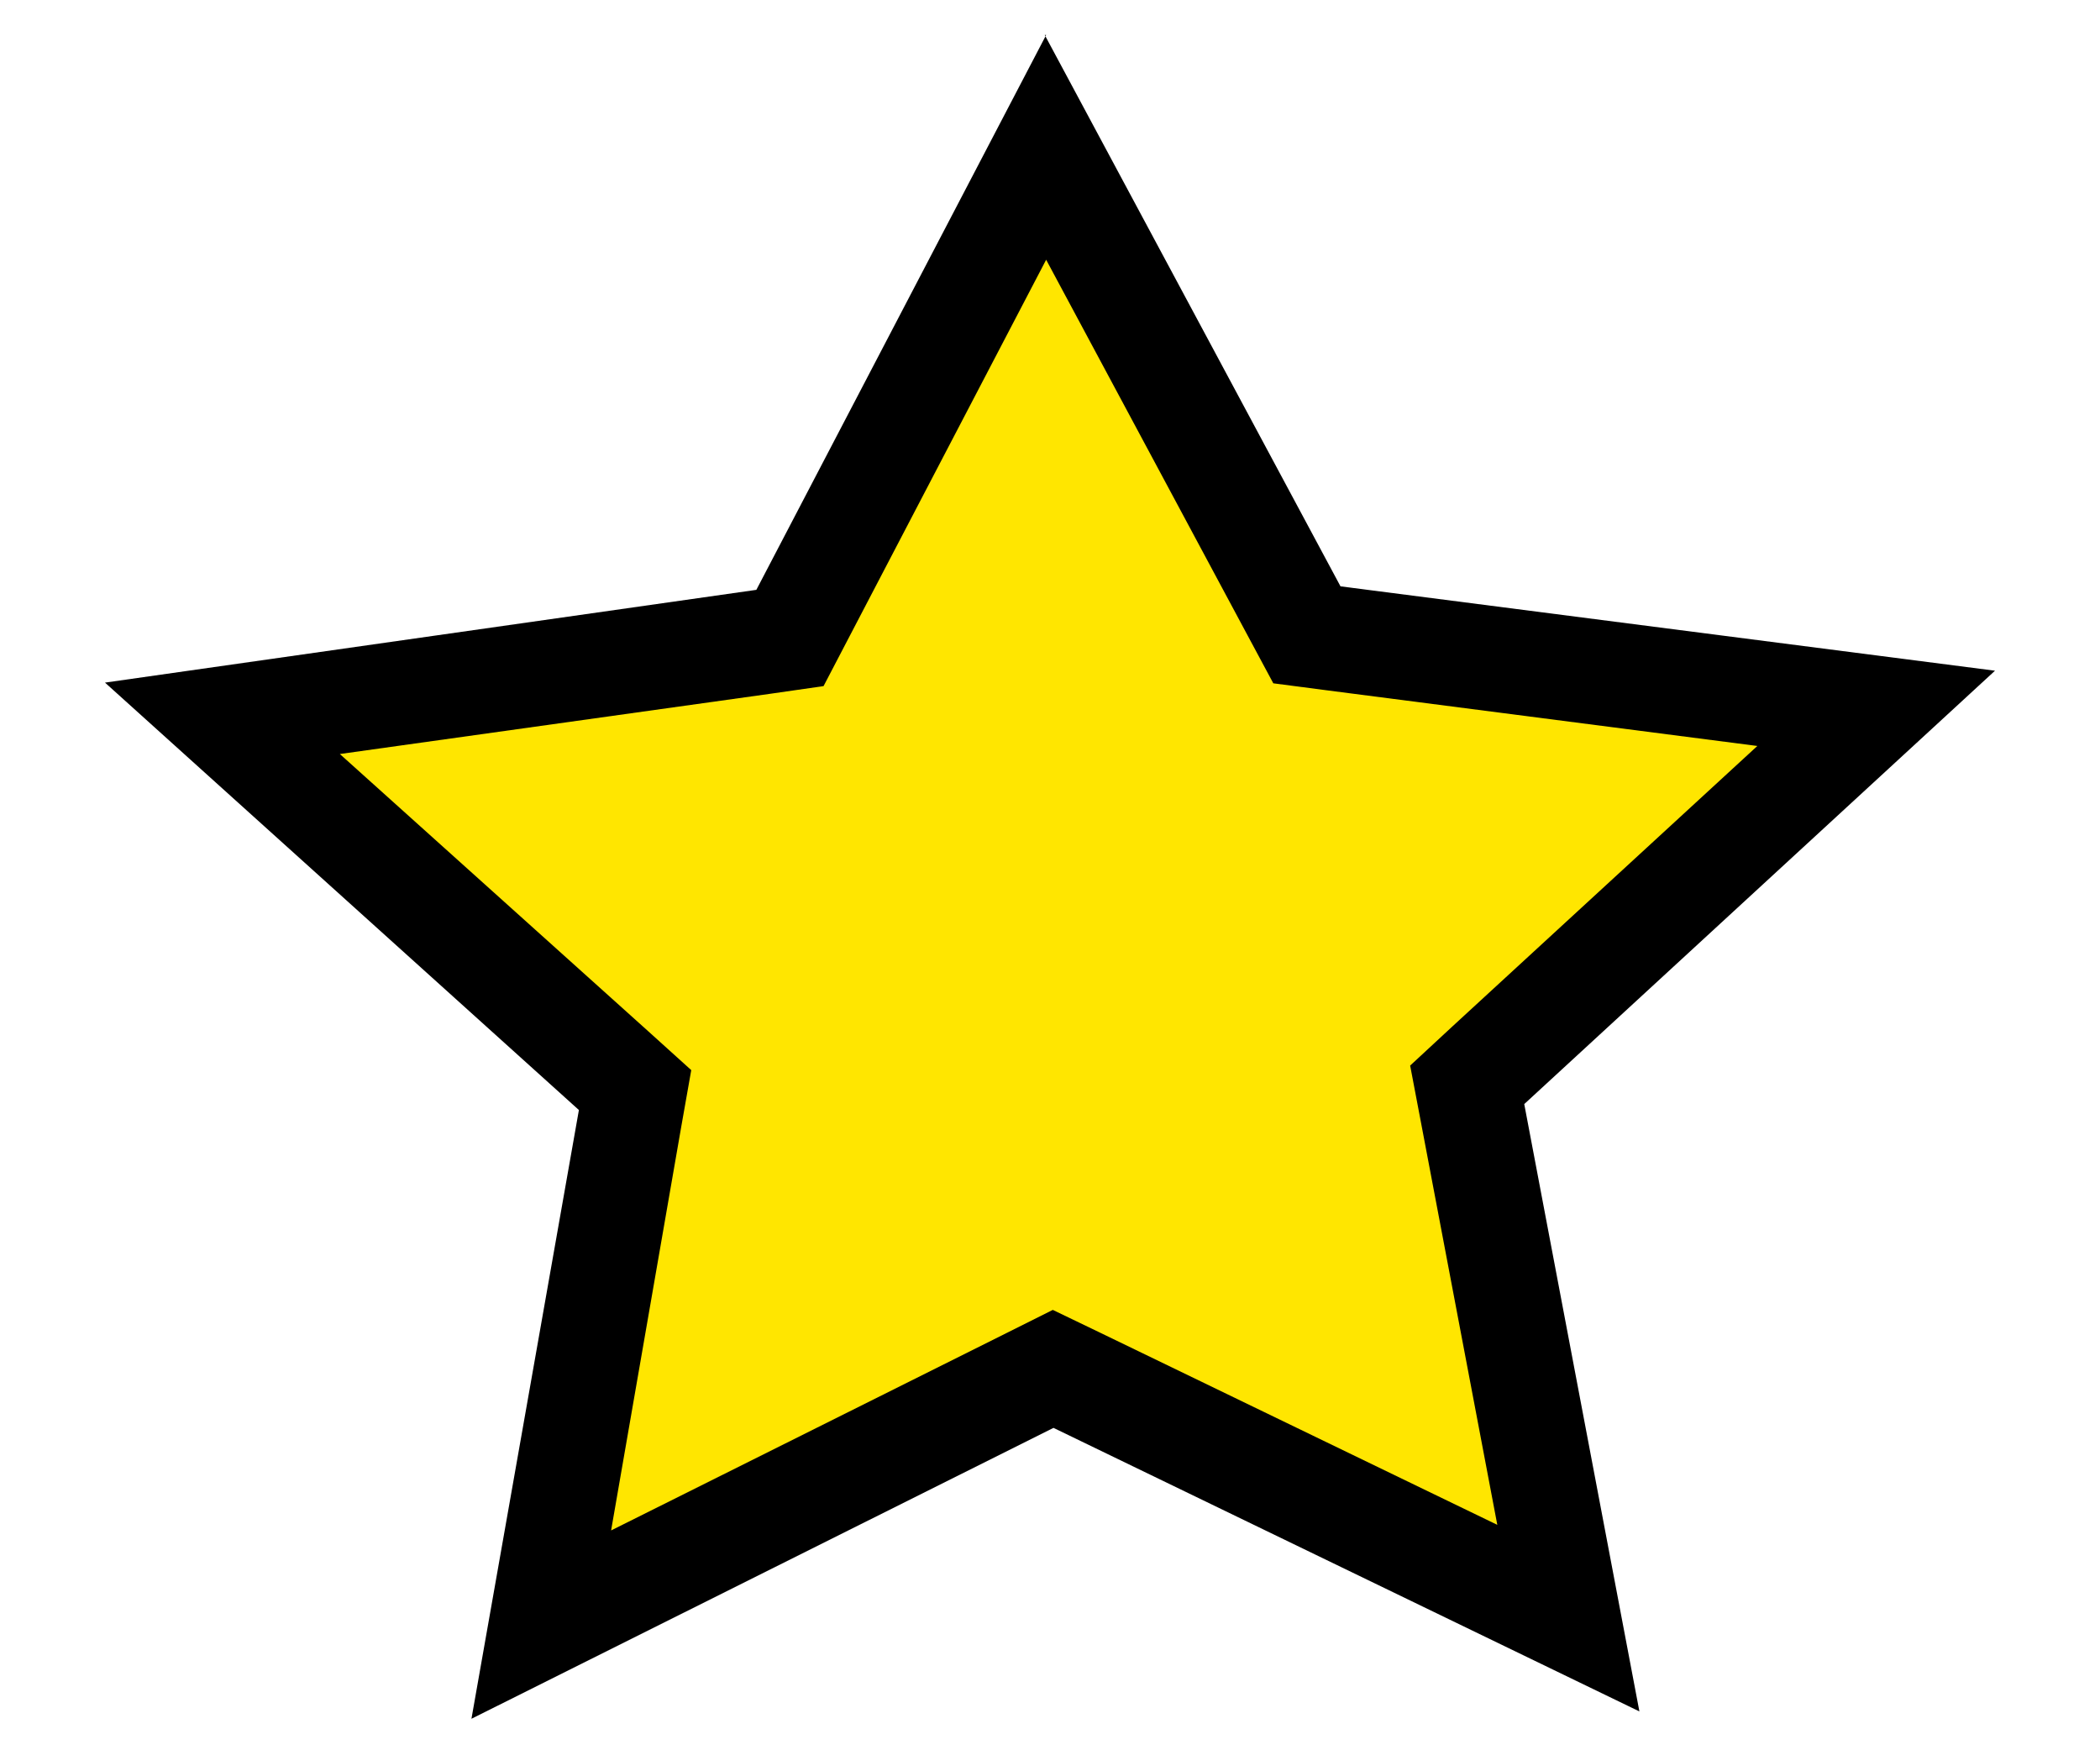 <svg id="Layer_1" data-name="Layer 1" xmlns="http://www.w3.org/2000/svg" viewBox="0 0 60 50"><defs><style>.cls-1{fill:#ffe600;}</style></defs><title>fav</title><polygon class="cls-1" points="18.17 31.16 6.36 20.54 22.58 18.23 29.87 4.21 37.34 18.14 53.59 20.24 41.92 31.01 44.81 46.24 30.09 39.12 15.46 46.42 18.17 31.16"/><path d="M29.89,7.42l5.76,10.74.73,1.36,1.53.2,12.3,1.59-8.7,8-1.22,1.13.31,1.63,2.18,11.49-11.37-5.5-1.33-.64-1.32.66-11.3,5.64,2-11.51.29-1.64-1.24-1.12-8.8-7.91L22,19.82l1.53-.22.71-1.36L29.89,7.42m0-6.42L21.61,16.85,3,19.5,16.54,31.71,13.47,49.1,30.1,40.79l16.74,8.1L43.55,31.54,57,19.16,38.3,16.75,29.85,1Z"/></svg>